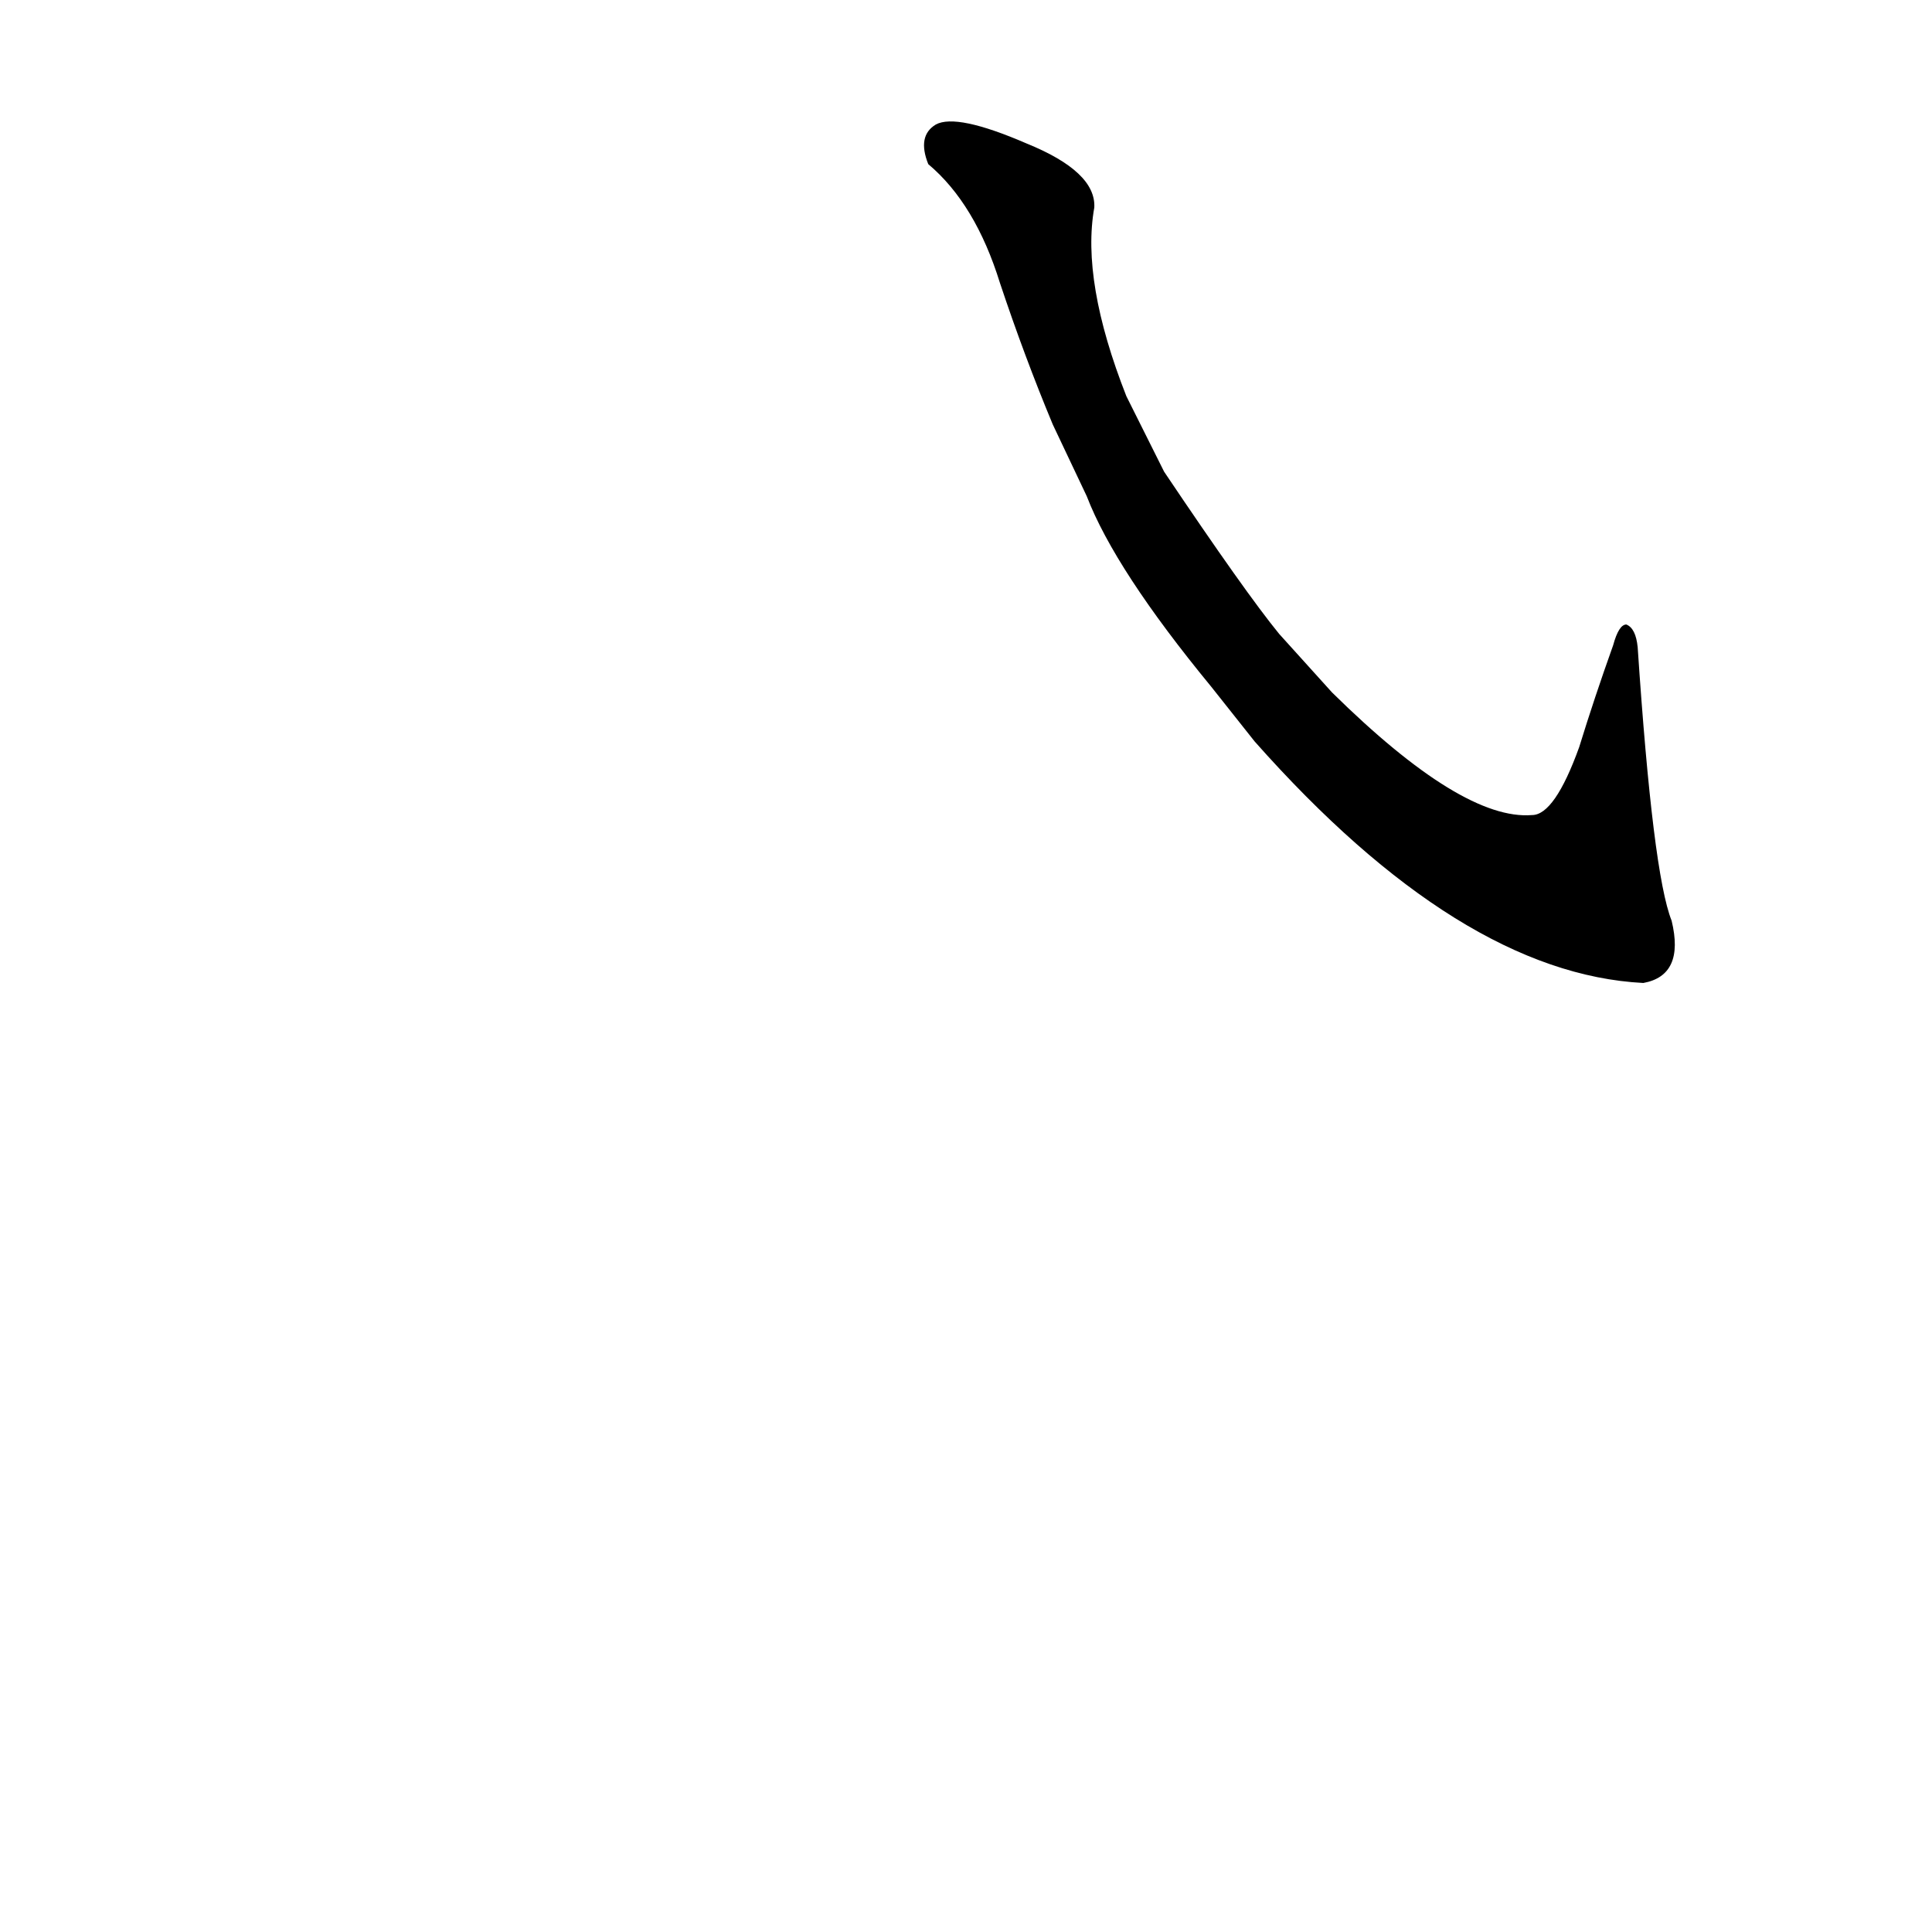<?xml version='1.0' encoding='utf-8'?>
<svg xmlns="http://www.w3.org/2000/svg" version="1.1" viewBox="0 0 1024 1024"><g transform="scale(1, -1) translate(0, -900)"><path d="M 665 507 Q 774 384 871 379 Q 893 383 886 412 Q 876 437 868 557 Q 867 567 862 569 Q 858 569 855 558 Q 845 530 837 504 Q 824 468 812 468 Q 775 465 706 533 L 678 564 Q 660 586 617 650 L 597 690 Q 573 751 580 790 Q 581 809 544 824 Q 507 840 496 834 Q 486 828 492 813 Q 517 792 530 750 Q 543 711 558 675 L 576 637 Q 591 598 642 536 L 665 507 Z" fill="black" /></g></svg>